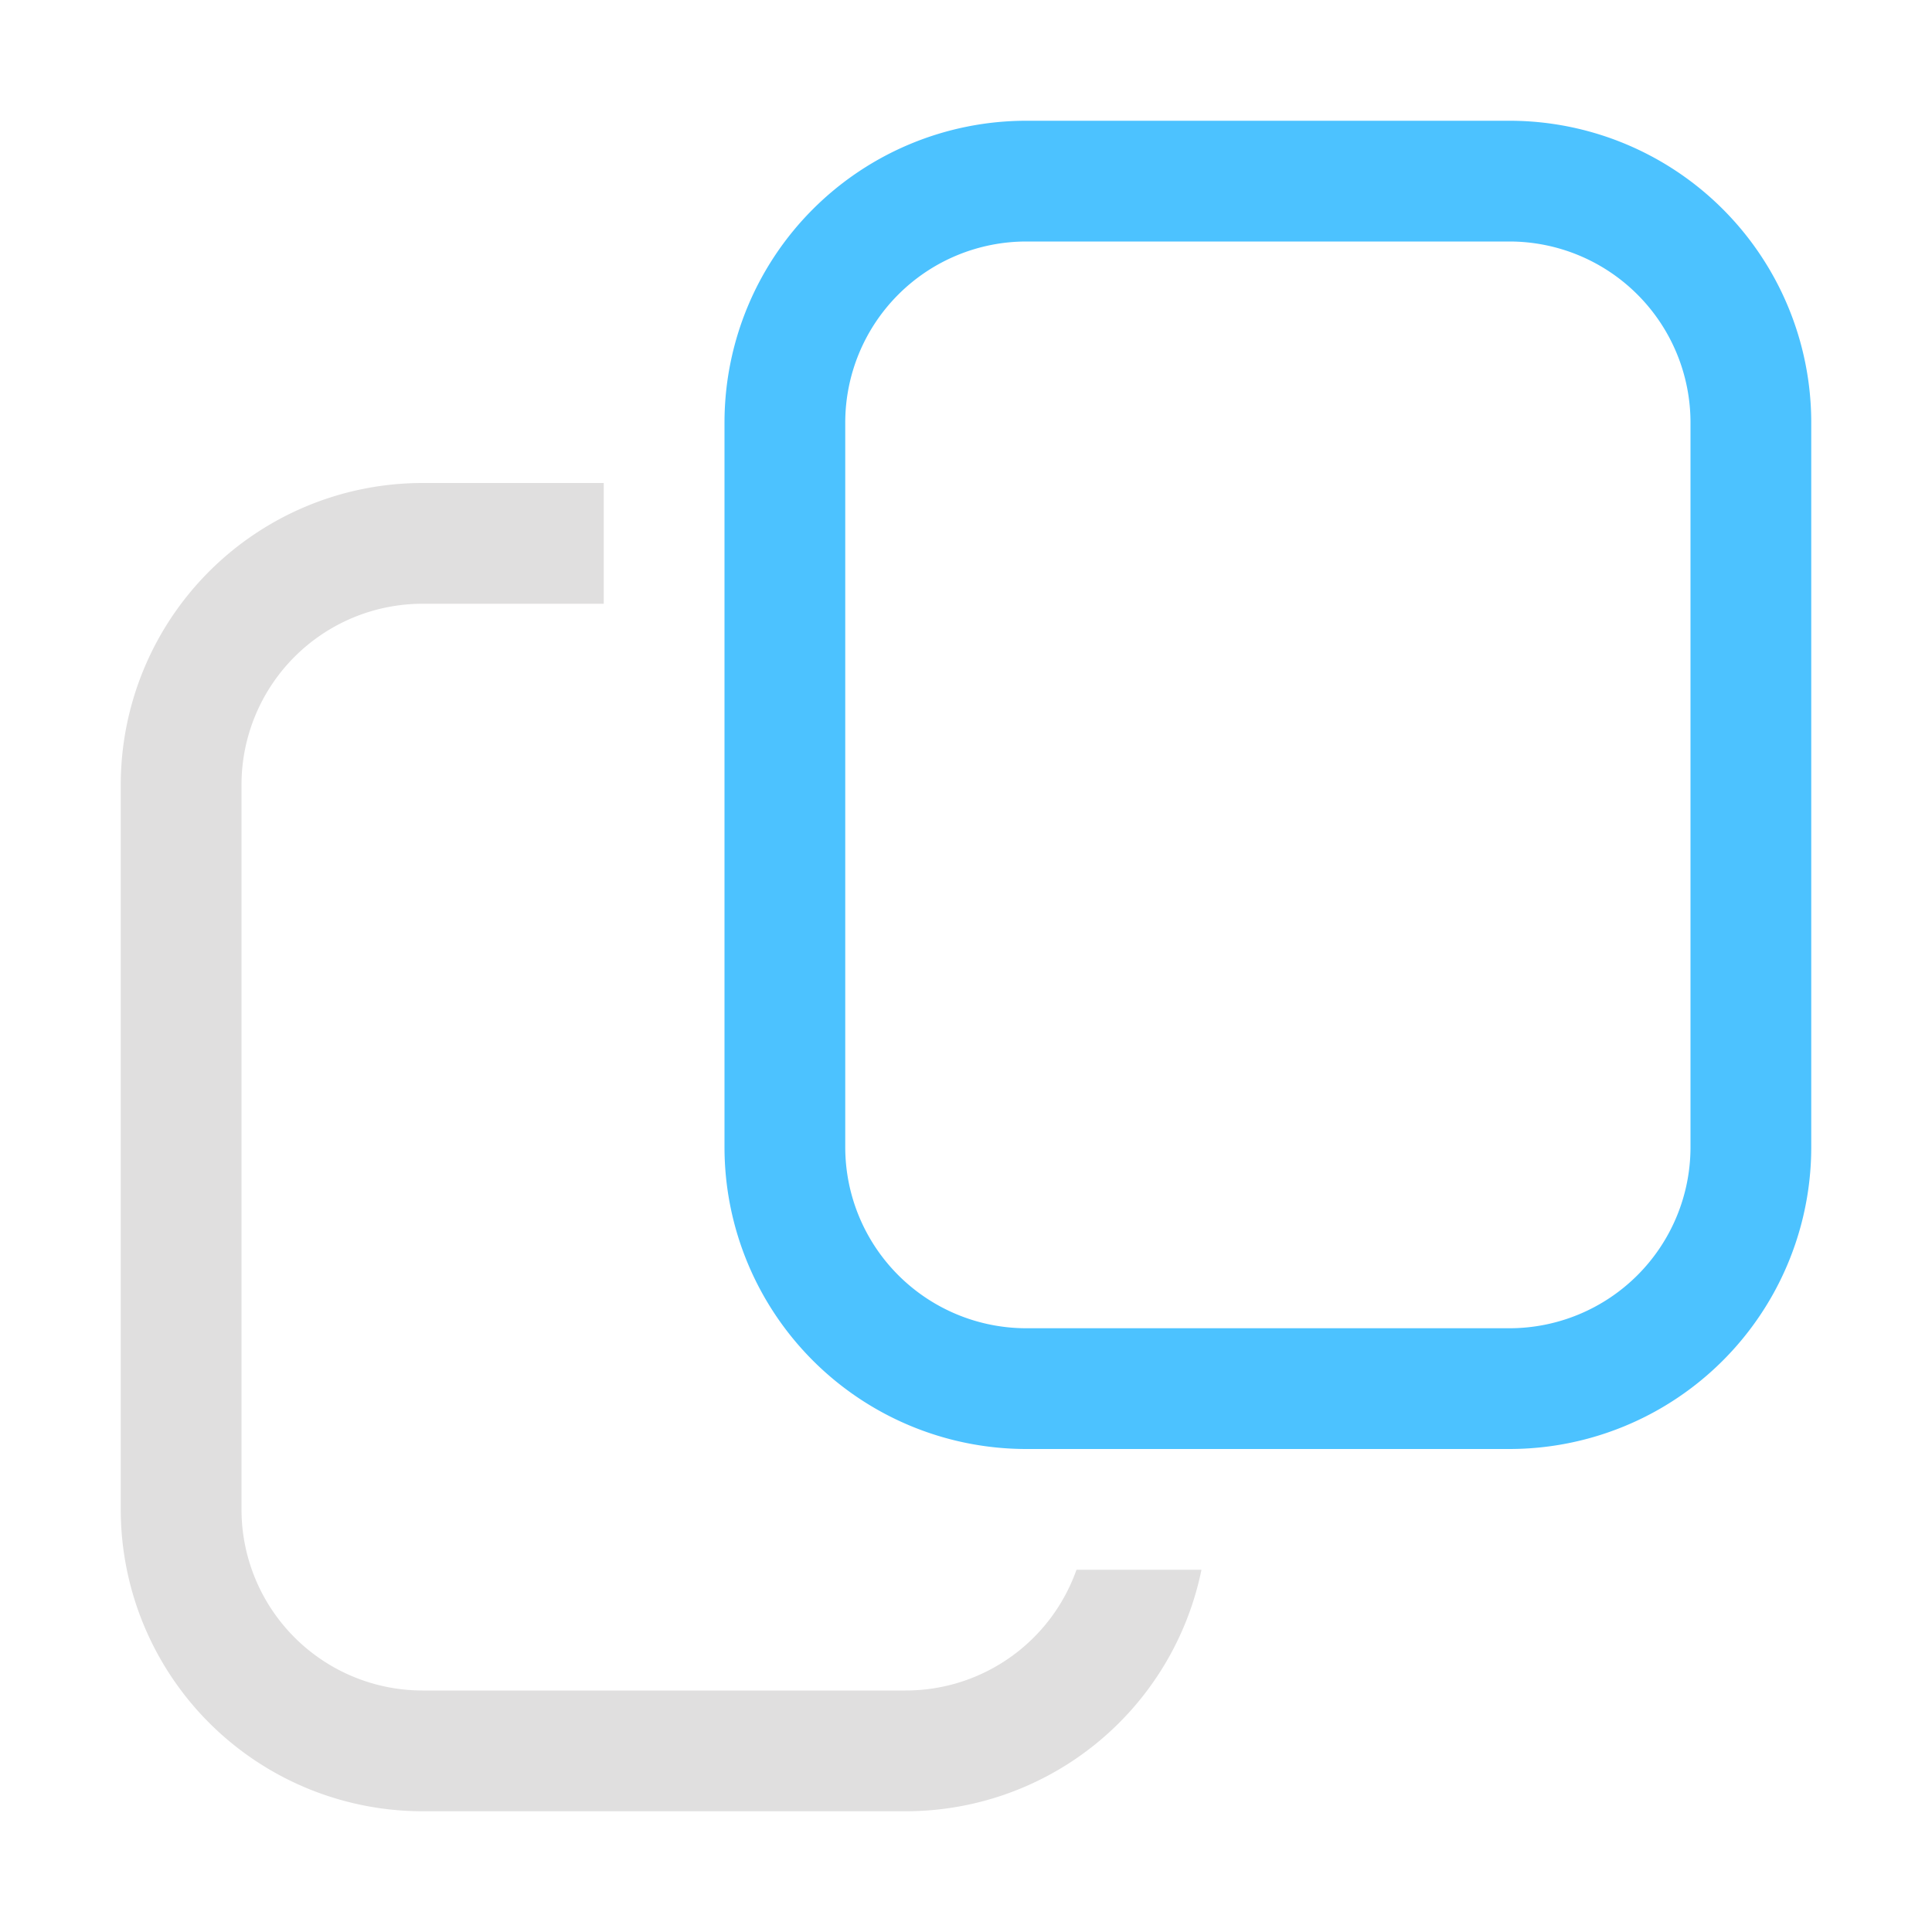 <svg xmlns="http://www.w3.org/2000/svg" fill="none" viewBox="0 0 16 16">
  <path fill="#E0DFDF" d="M5 4H3.5A2.5 2.5 0 001 6.5v6A2.5 2.5 0 003.5 15h4a2.5 2.5 0 002.45-2H8.915A1.5 1.5 0 017.5 14h-4A1.5 1.5 0 012 12.5v-6A1.5 1.5 0 013.5 5H5V4z"/>
  <path fill="#4CC2FF" d="M8.5 2A1.5 1.5 0 007 3.5v6A1.5 1.5 0 008.5 11h4A1.5 1.5 0 0014 9.5v-6A1.5 1.5 0 0012.5 2h-4zM6 3.5A2.5 2.5 0 018.5 1h4A2.5 2.5 0 0115 3.5v6a2.5 2.5 0 01-2.5 2.5h-4A2.5 2.5 0 016 9.5v-6z"/>
</svg>
